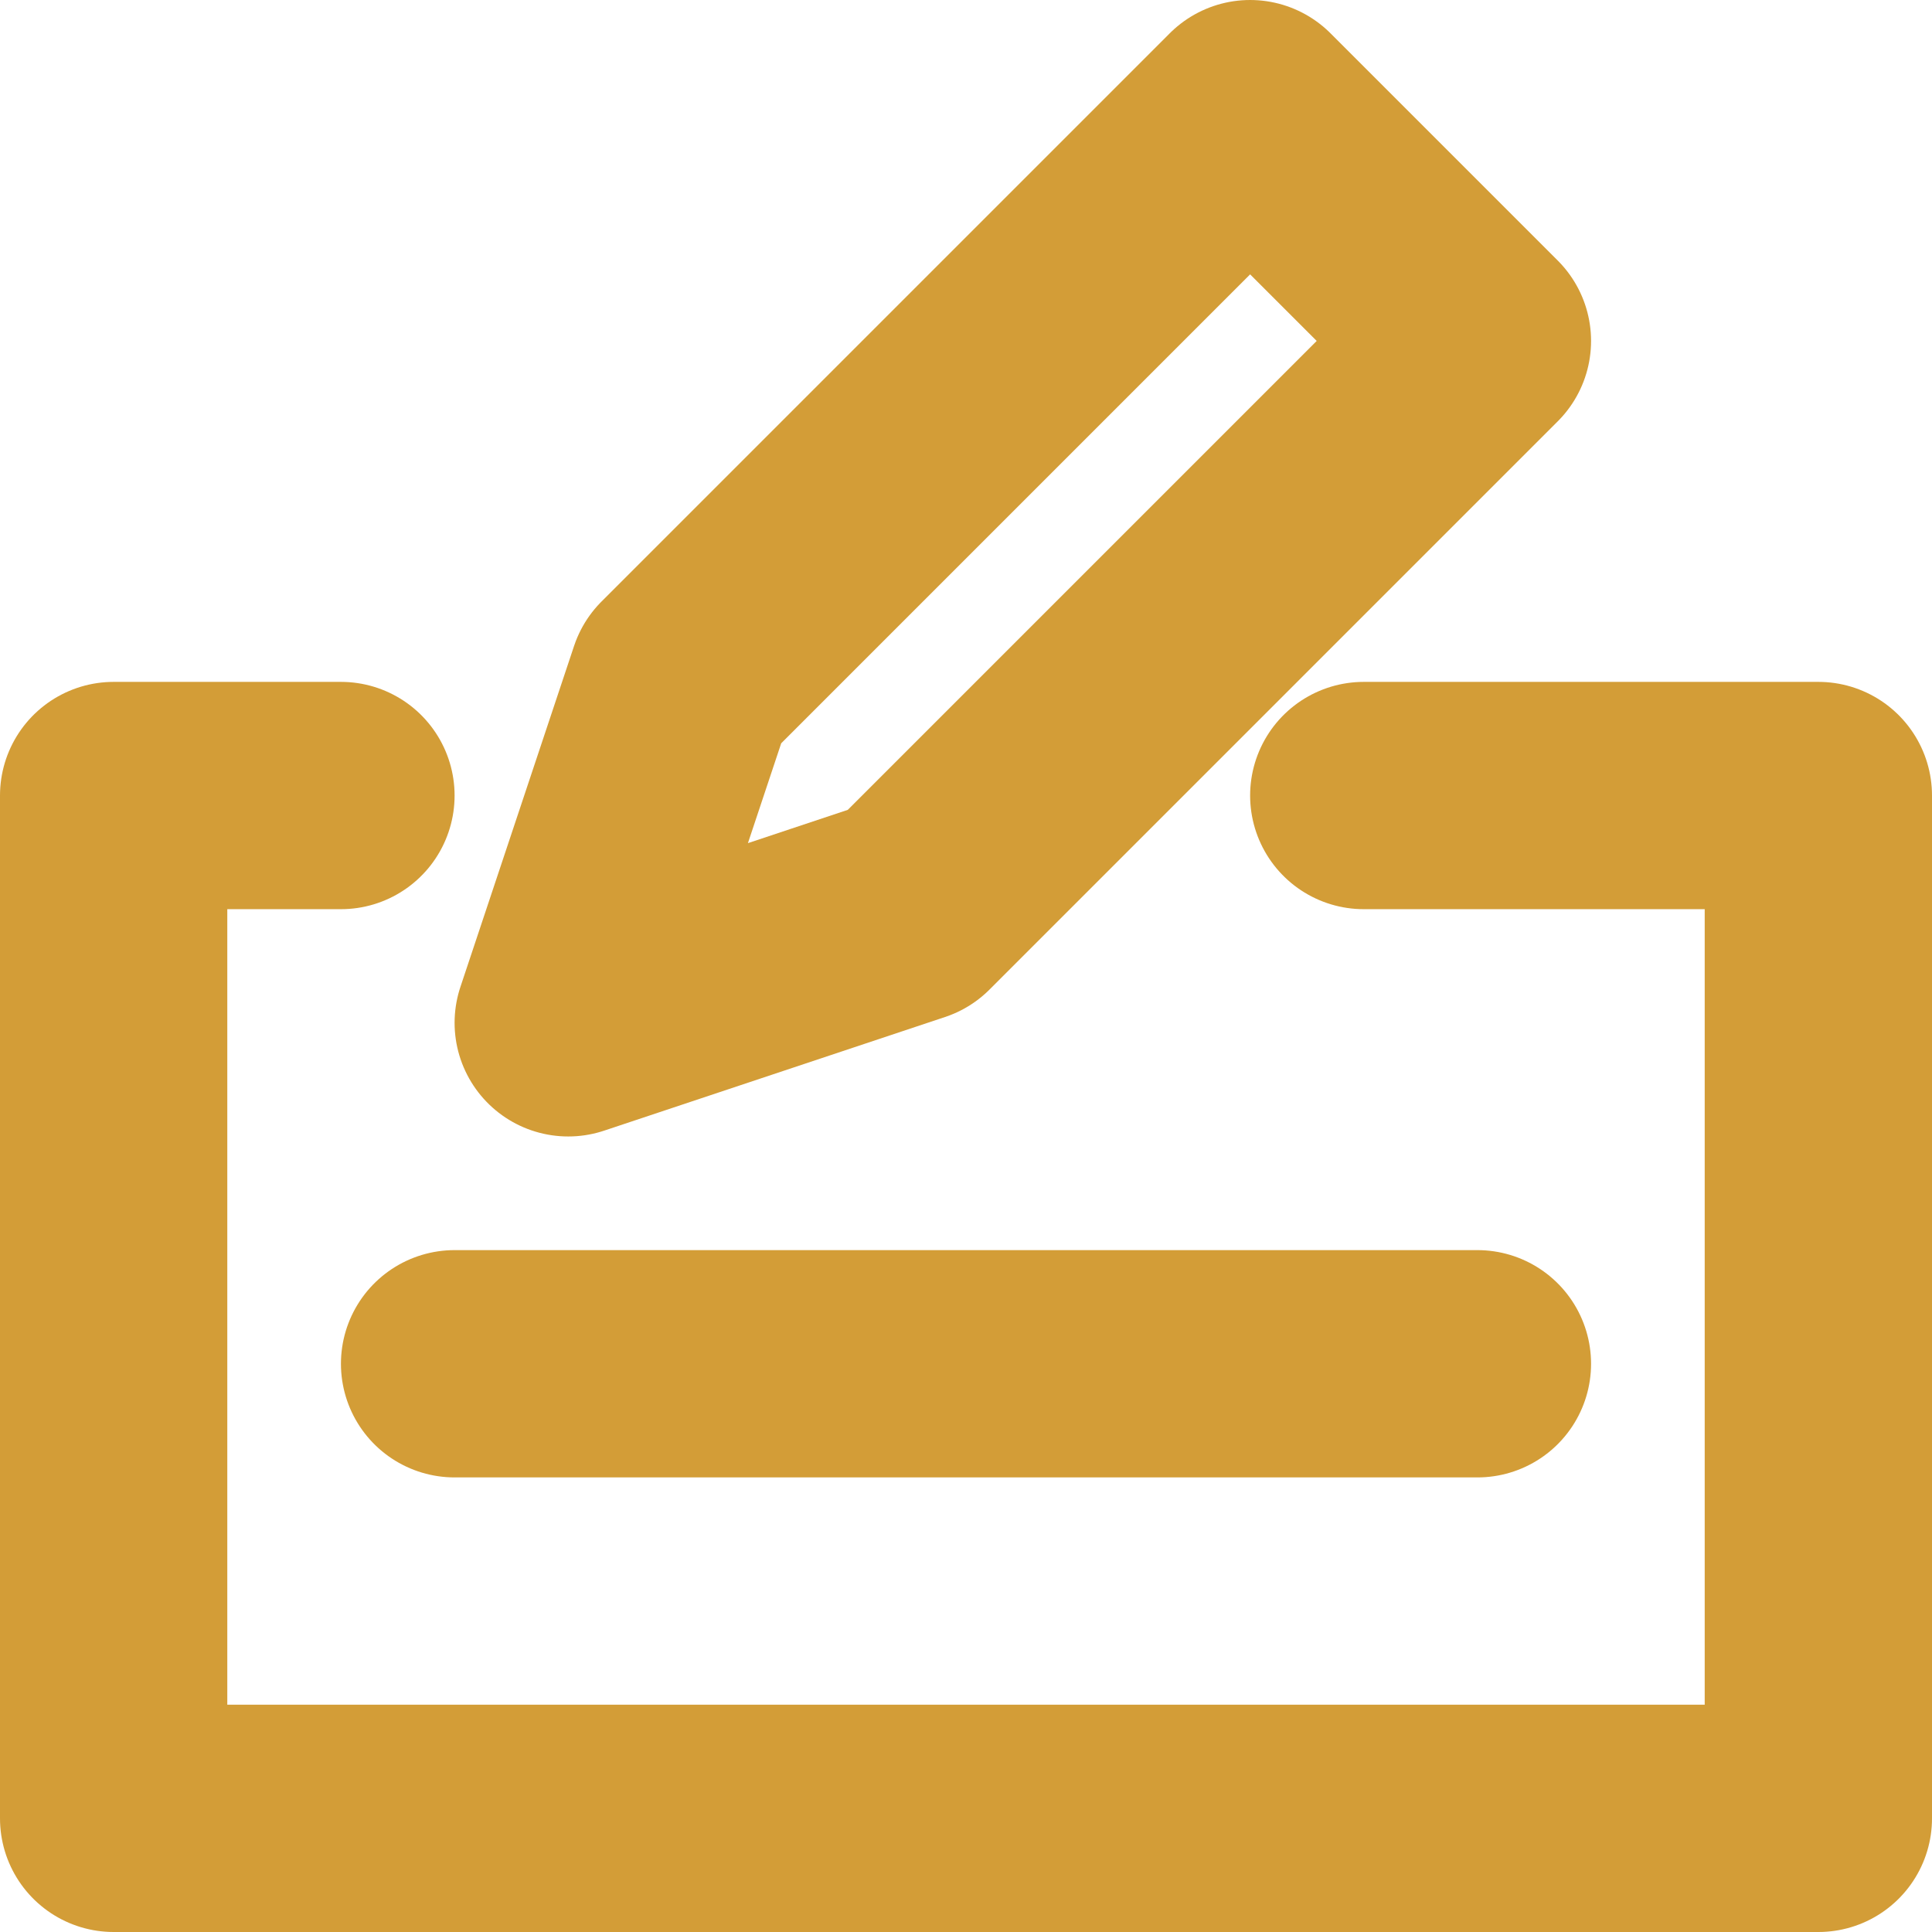<svg xmlns="http://www.w3.org/2000/svg" width="17" height="17" viewBox="0 0 17 17"><defs><style>.a{fill:none;stroke:#d39d37;stroke-linecap:round;stroke-linejoin:round;stroke-width:2px;}</style></defs><g transform="translate(0.5 0.5)"><path class="a" d="M10.5.5l2,2-5,5-3,1,1-3Z"/><path class="a" d="M11.5,6.5h4v9H.5v-9h2"/><line class="a" x2="9" transform="translate(3.5 11.5)"/></g></svg>